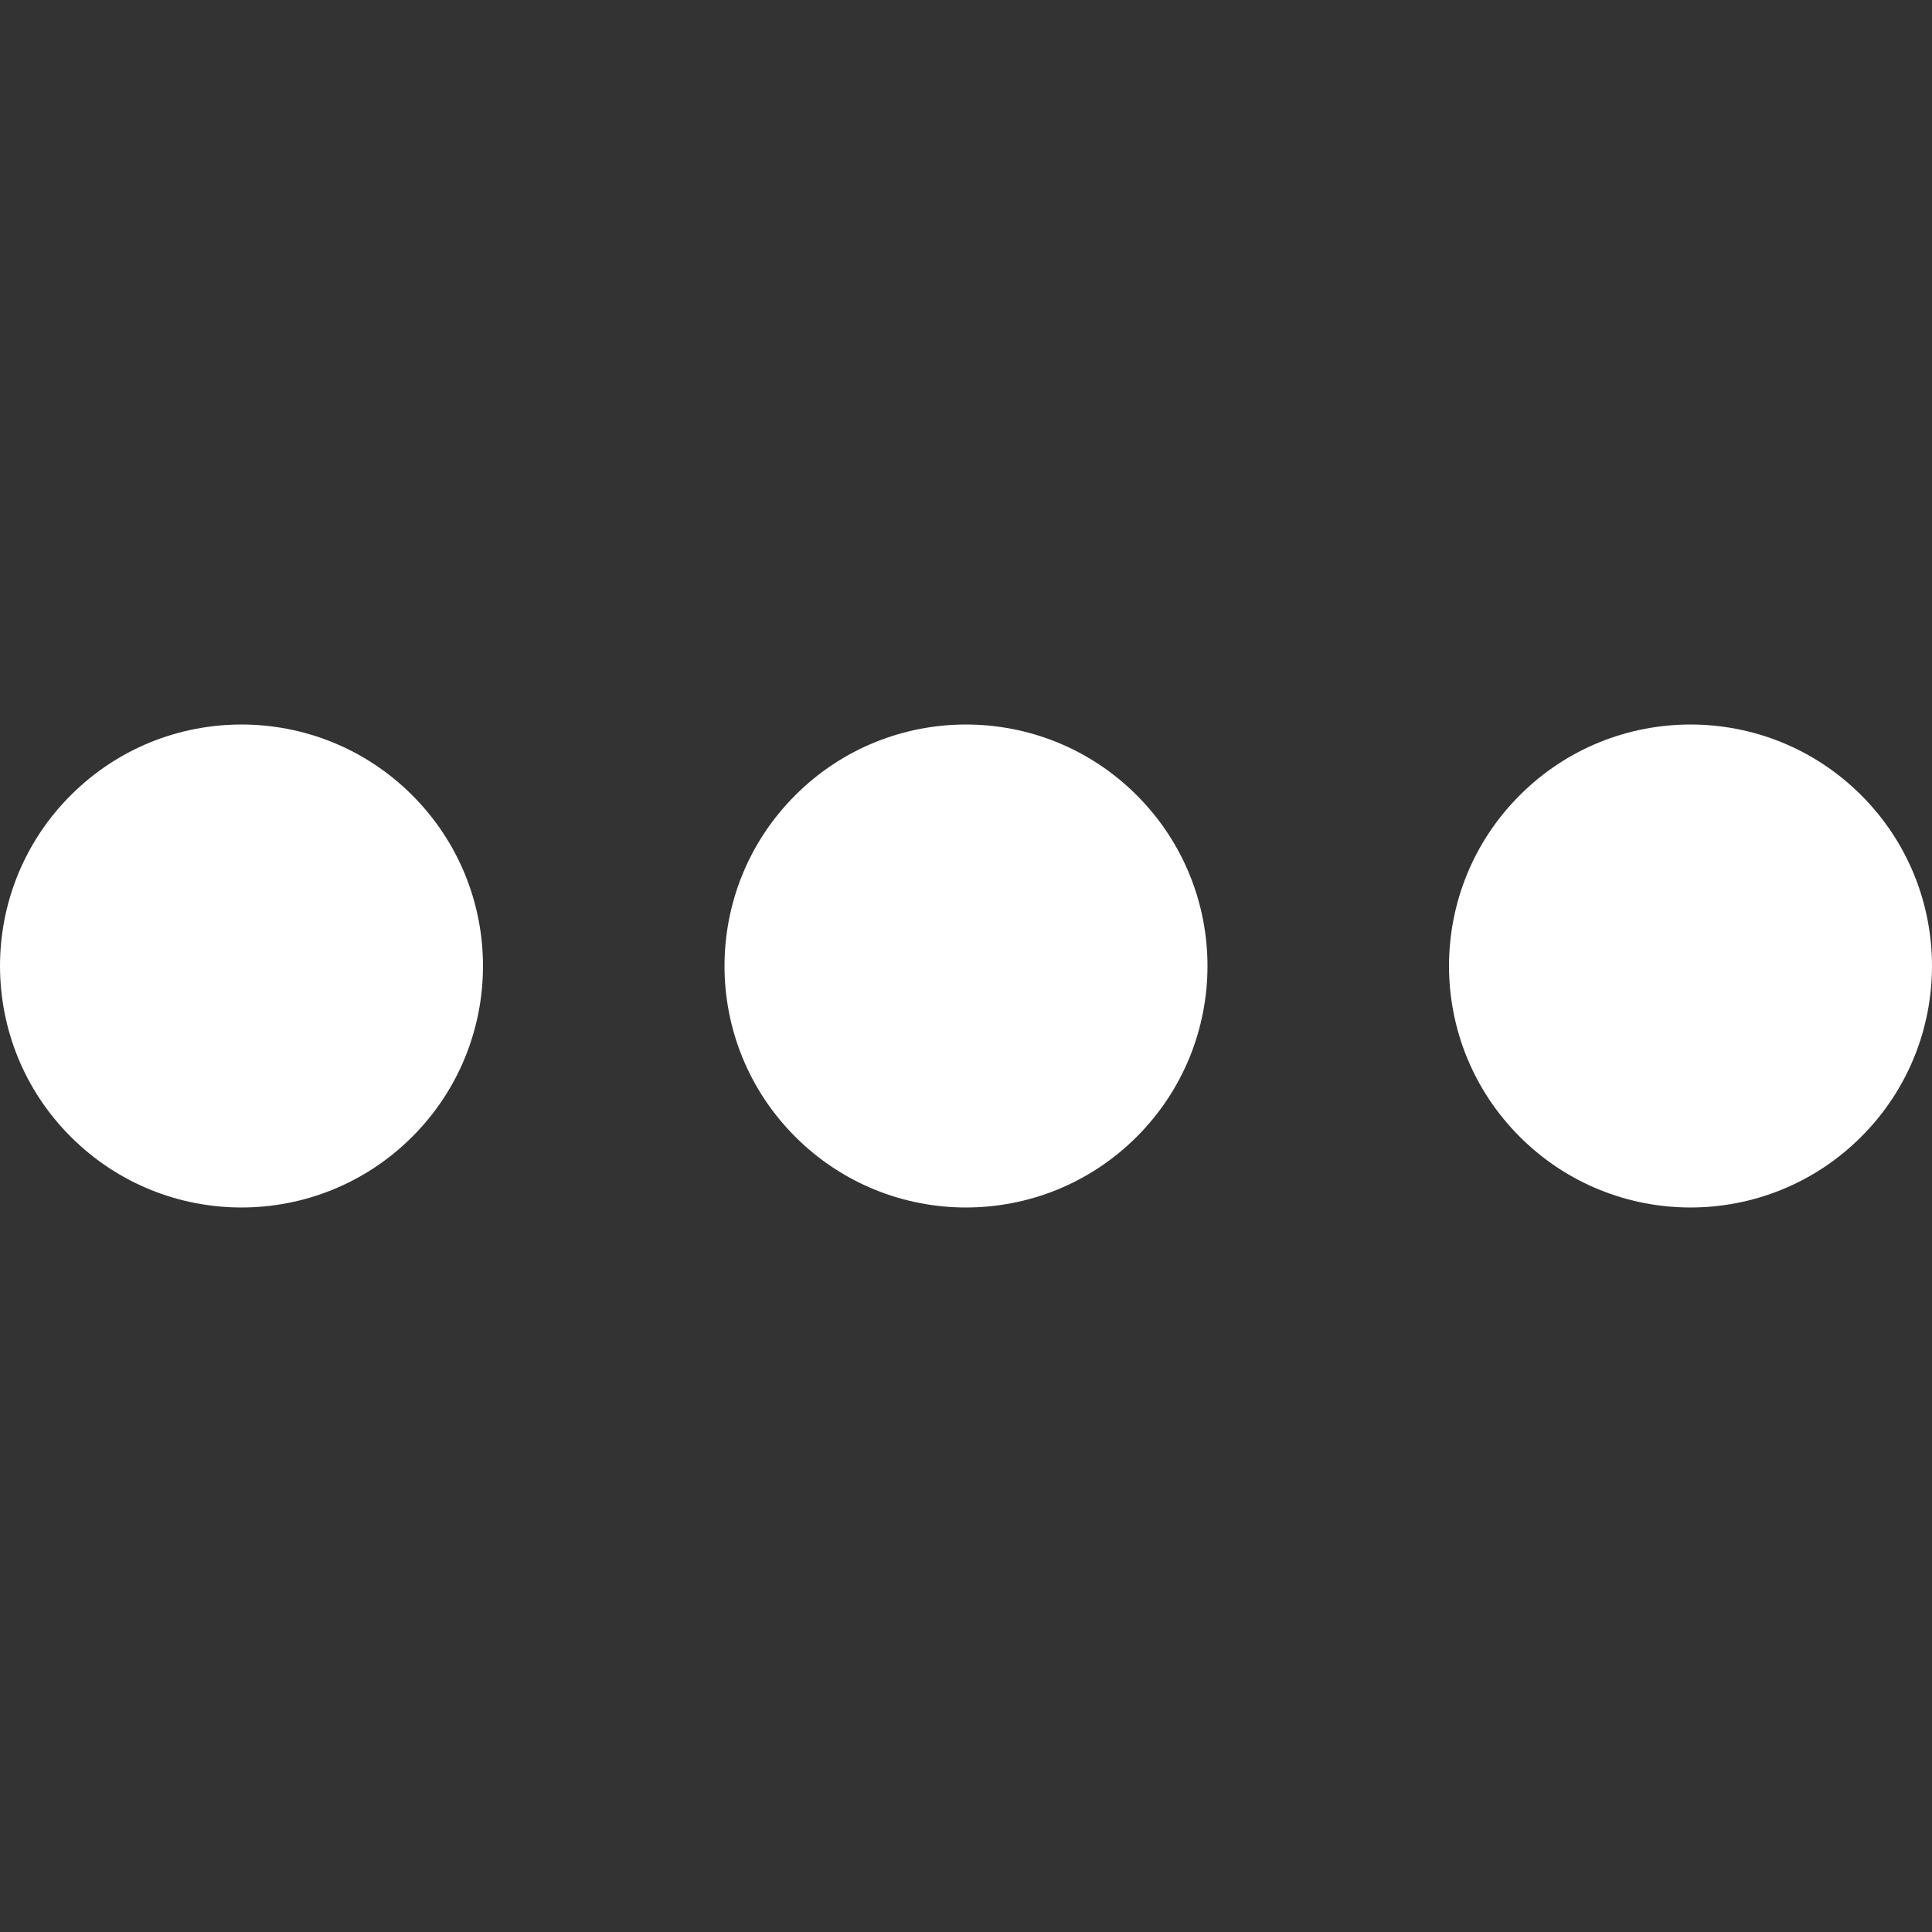 <svg width="50" height="50" viewBox="0 0 50 50" fill="none" xmlns="http://www.w3.org/2000/svg">
<rect x="0" y="0" width="50" height="50" fill="#333333" stroke="none"/>
<g clip-path="url(#clip0)">
<path d="M1.831 20.581C4.271 18.14 8.229 18.14 10.669 20.581C13.11 23.021 13.11 26.979 10.669 29.419C8.229 31.86 4.271 31.86 1.831 29.419C-0.61 26.979 -0.61 23.021 1.831 20.581Z" fill="white"/>
<path d="M20.581 20.581C23.021 18.14 26.979 18.14 29.419 20.581C31.86 23.021 31.86 26.979 29.419 29.419C26.979 31.86 23.021 31.86 20.581 29.419C18.14 26.979 18.14 23.021 20.581 20.581Z" fill="white"/>
<path d="M39.331 20.581C41.771 18.14 45.729 18.14 48.169 20.581C50.61 23.021 50.61 26.979 48.169 29.419C45.729 31.86 41.771 31.86 39.331 29.419C36.89 26.979 36.89 23.021 39.331 20.581Z" fill="white"/>
</g>
<defs>
<clipPath id="clip0">
<rect width="50" height="50" fill="white" transform="translate(0 50) rotate(-90)"/>
</clipPath>
</defs>
</svg>
